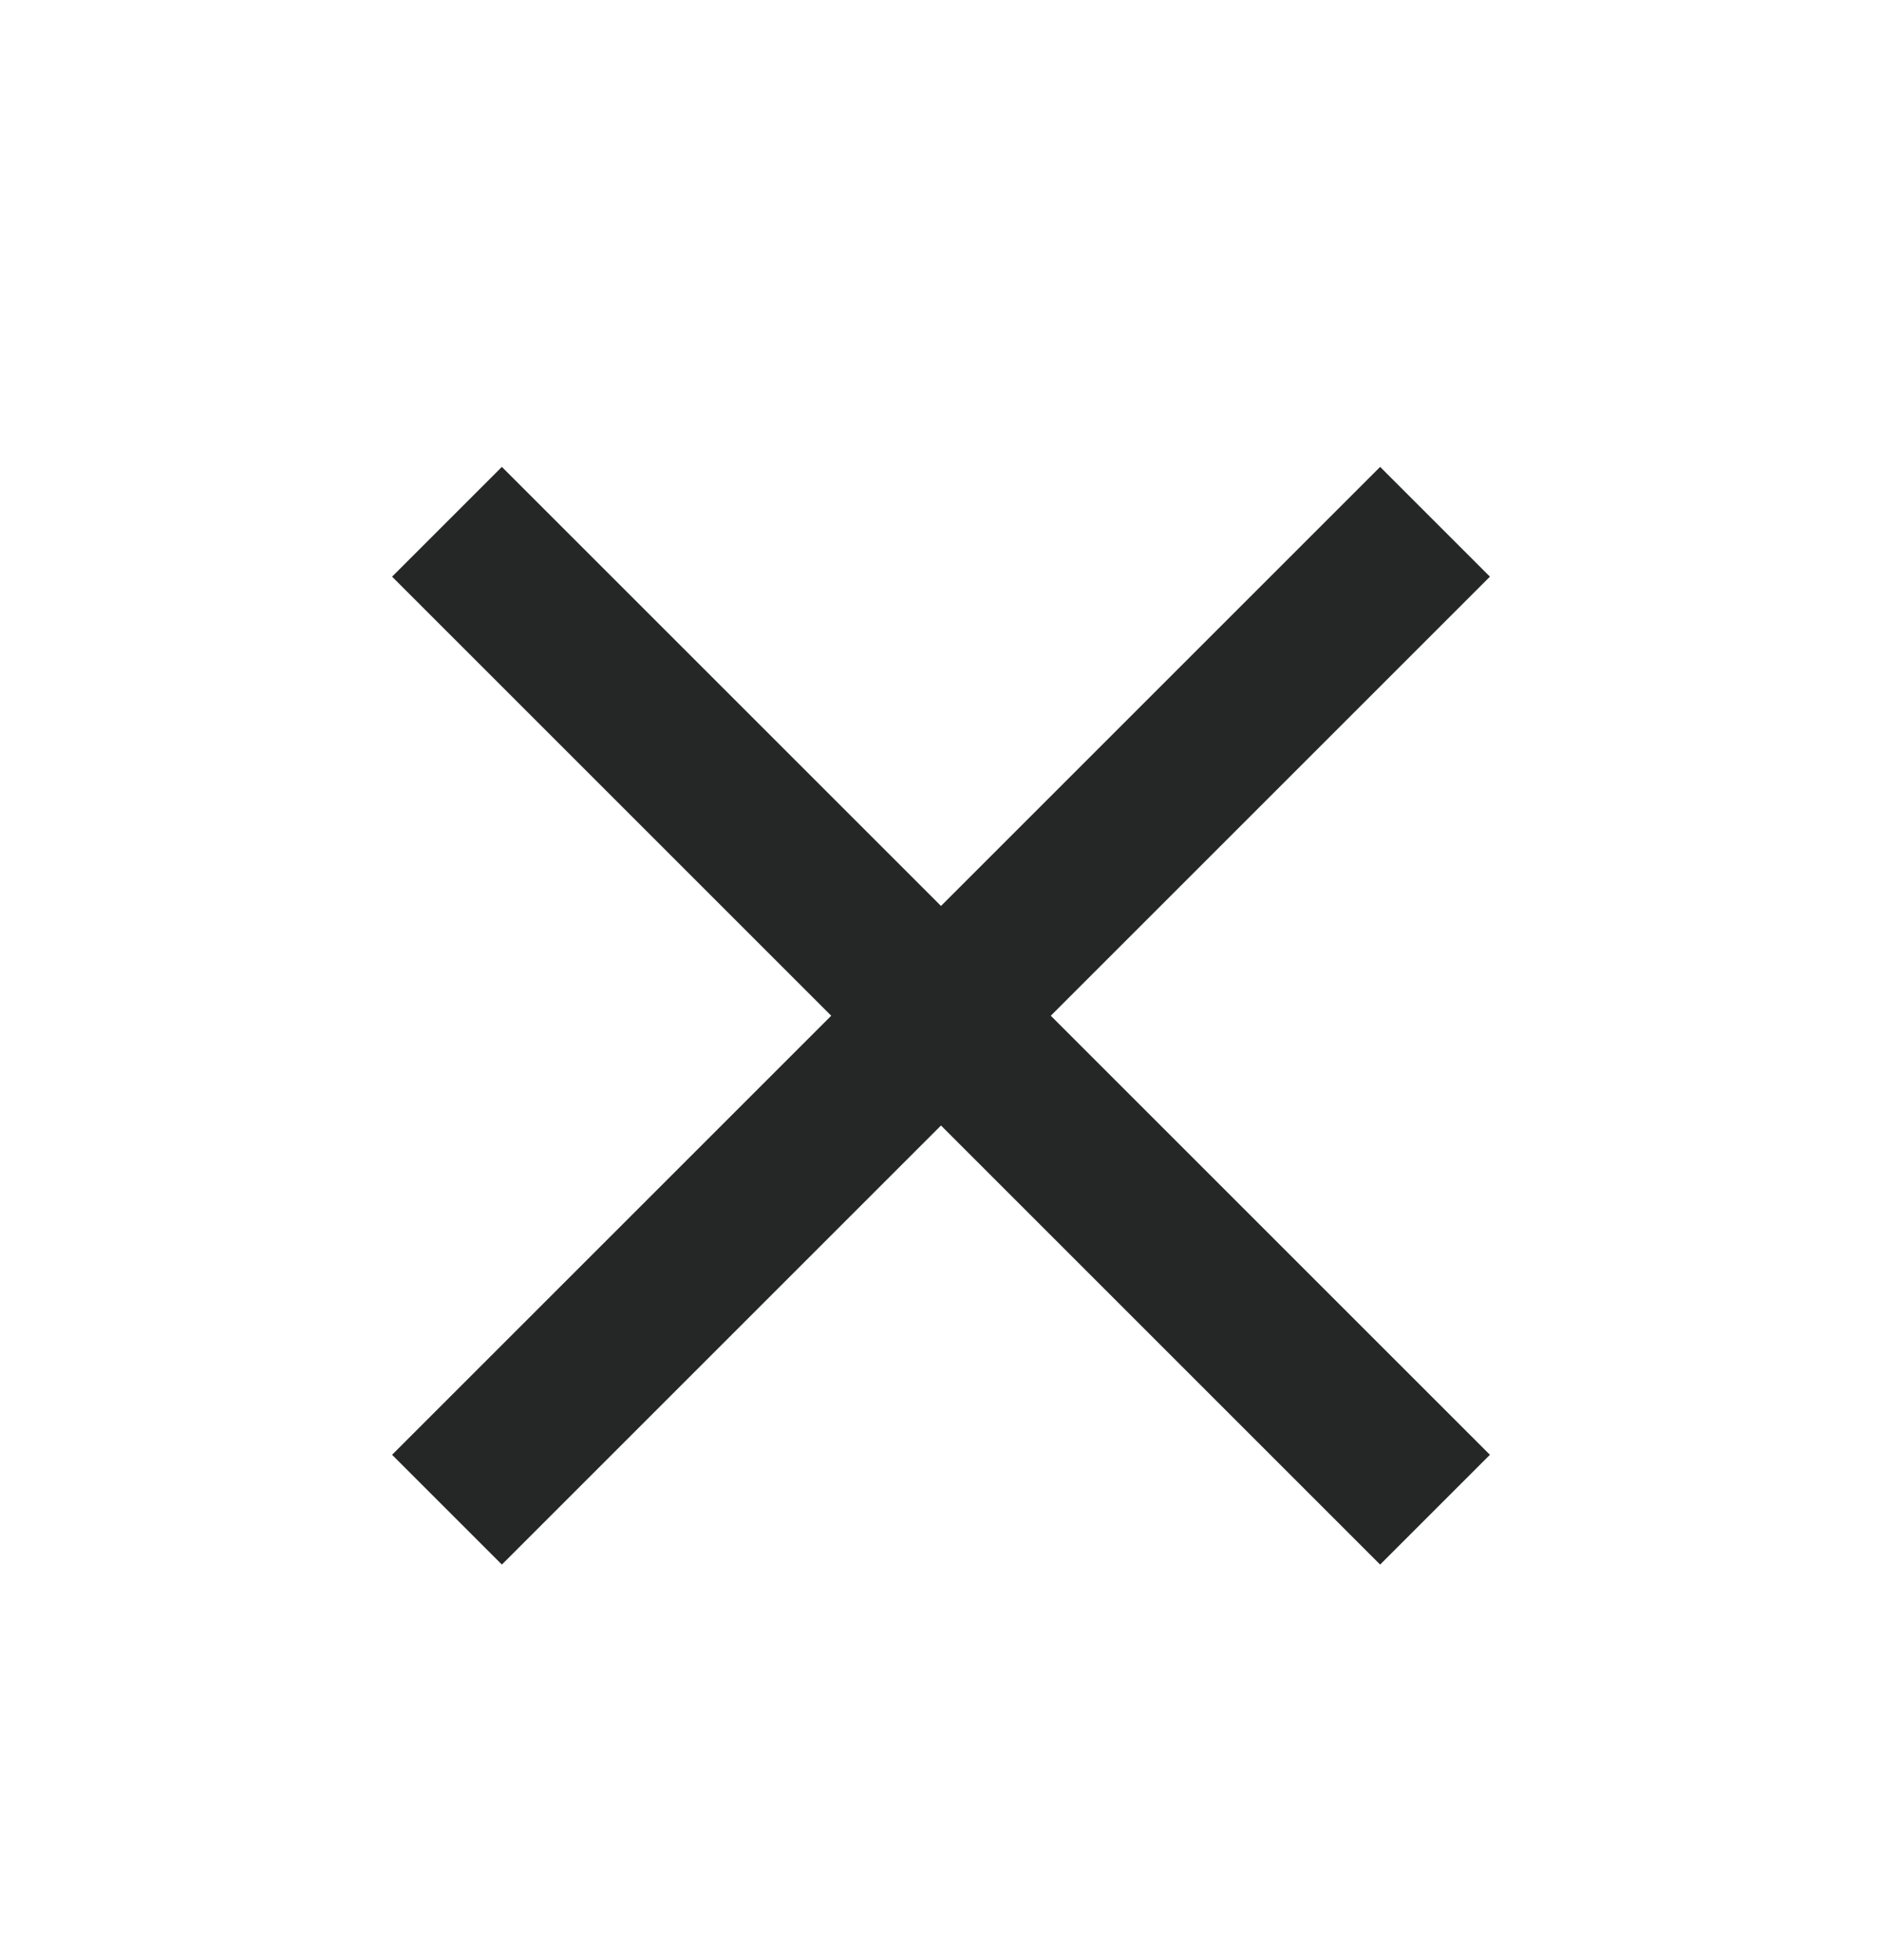 <svg width="24" height="25" viewBox="0 0 24 25" fill="none" xmlns="http://www.w3.org/2000/svg">
<path d="M6.4 19.955L5 18.555L10.6 12.955L5 7.355L6.4 5.955L12 11.555L17.6 5.955L19 7.355L13.4 12.955L19 18.555L17.6 19.955L12 14.355L6.4 19.955Z" fill="#252727"/>
</svg>
